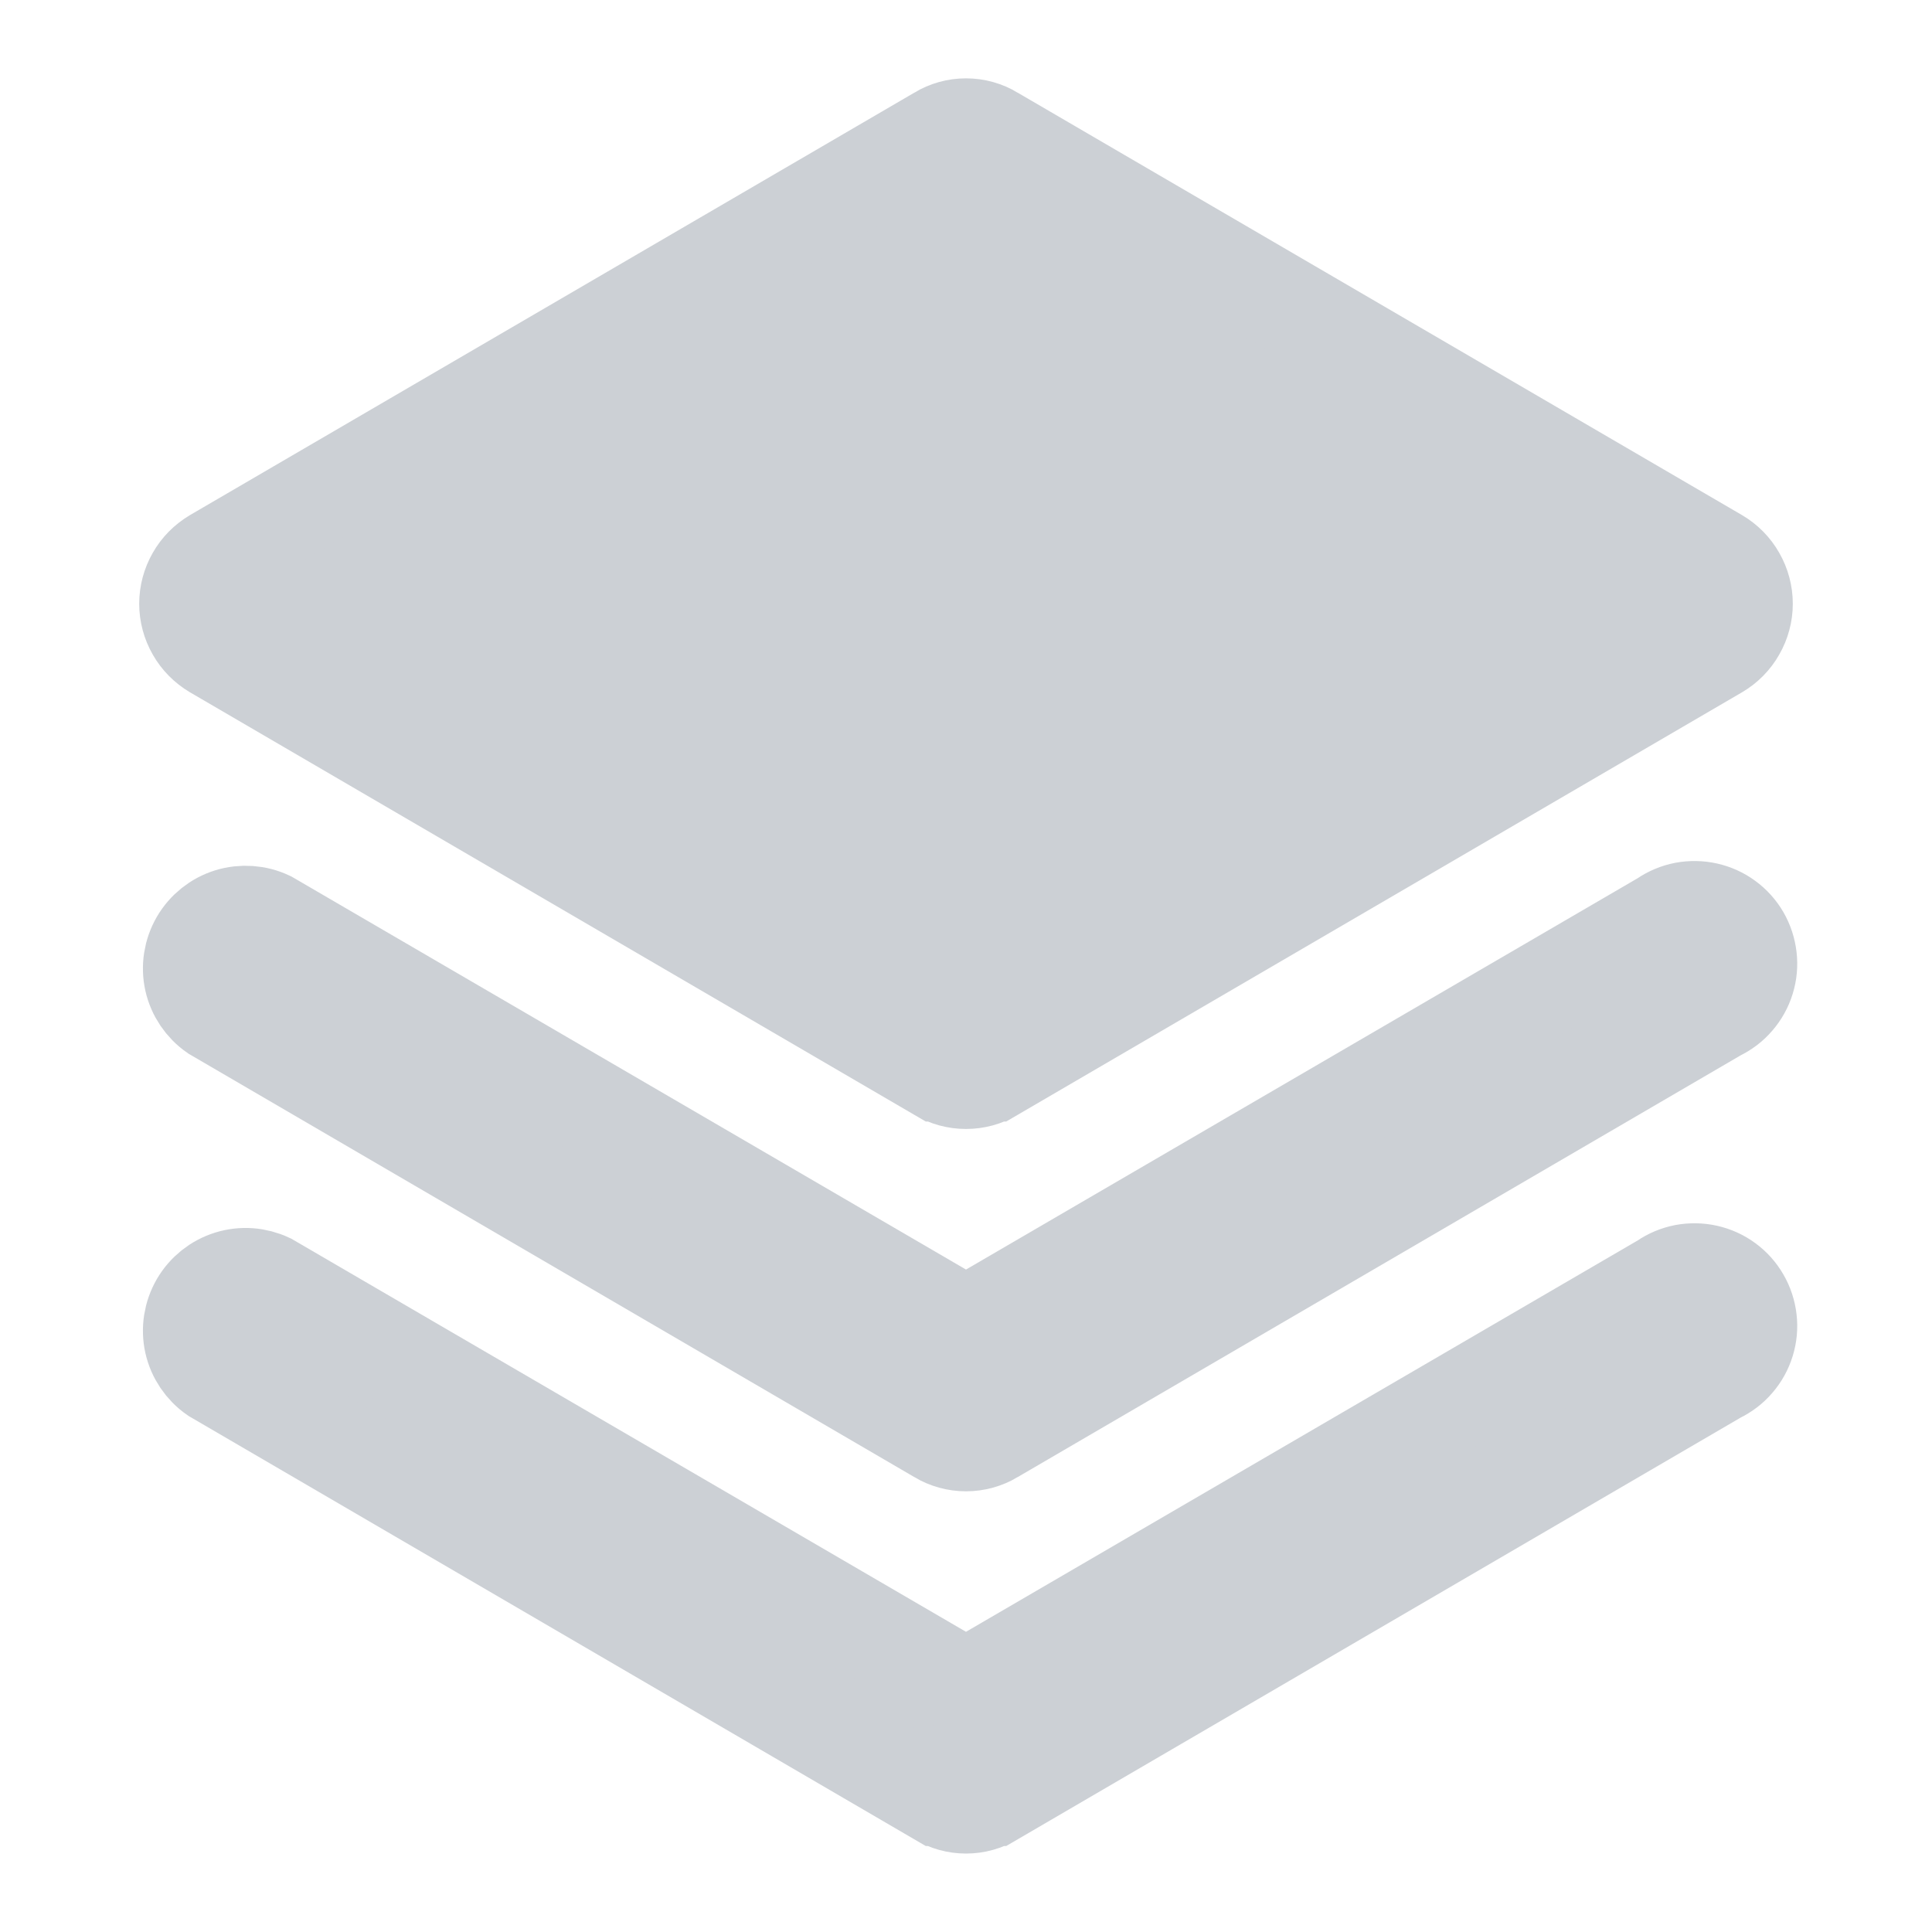 <svg width="20" height="20" viewBox="0 0 20 20" fill="none" xmlns="http://www.w3.org/2000/svg">
<path d="M17.219 13.265L17.219 13.265L17.223 13.262C17.287 13.218 17.359 13.188 17.435 13.173C17.512 13.159 17.59 13.16 17.666 13.177C17.741 13.194 17.813 13.226 17.875 13.272C17.938 13.318 17.99 13.376 18.029 13.444C18.068 13.511 18.092 13.585 18.101 13.662C18.11 13.739 18.103 13.817 18.08 13.891C18.057 13.966 18.019 14.034 17.968 14.093C17.918 14.152 17.855 14.199 17.785 14.233L17.785 14.233L17.781 14.235L10.281 18.61L10.28 18.61C10.196 18.661 10.099 18.688 10 18.688C9.901 18.688 9.804 18.661 9.72 18.61L9.719 18.61L2.221 14.236C2.106 14.156 2.024 14.035 1.993 13.898C1.962 13.76 1.985 13.615 2.056 13.492C2.127 13.37 2.241 13.279 2.376 13.237C2.511 13.195 2.656 13.206 2.783 13.266L9.969 17.453L10 17.471L10.031 17.453L17.219 13.265Z" fill="#CCD0D5" stroke="#CCD0D5" strokeWidth="0.125"/>
<path d="M17.219 9.515L17.219 9.515L17.223 9.512C17.287 9.468 17.359 9.438 17.435 9.423C17.512 9.409 17.59 9.41 17.666 9.427C17.741 9.444 17.813 9.476 17.875 9.522C17.938 9.568 17.99 9.626 18.029 9.693C18.068 9.761 18.092 9.835 18.101 9.912C18.11 9.989 18.103 10.067 18.08 10.141C18.057 10.216 18.019 10.284 17.968 10.343C17.918 10.402 17.855 10.449 17.785 10.483L17.785 10.483L17.781 10.485L10.281 14.86L10.28 14.861C10.196 14.911 10.099 14.938 10 14.938C9.901 14.938 9.804 14.911 9.72 14.861L9.719 14.86L2.221 10.486C2.106 10.406 2.024 10.285 1.993 10.148C1.962 10.01 1.985 9.865 2.056 9.742C2.127 9.62 2.241 9.529 2.376 9.487C2.511 9.446 2.656 9.456 2.783 9.516L9.969 13.703L10 13.721L10.031 13.703L17.219 9.515Z" fill="#CCD0D5" stroke="#CCD0D5" strokeWidth="0.125"/>
<path d="M9.72 11.11L9.719 11.11L2.219 6.735C2.135 6.685 2.064 6.614 2.016 6.529C1.967 6.444 1.941 6.348 1.941 6.25C1.941 6.152 1.967 6.055 2.016 5.97C2.064 5.885 2.135 5.814 2.219 5.764L9.719 1.39L9.719 1.39L9.72 1.389C9.804 1.338 9.901 1.311 10 1.311C10.099 1.311 10.196 1.338 10.28 1.389L10.28 1.389L10.281 1.39L17.781 5.764C17.781 5.764 17.781 5.764 17.781 5.764C17.866 5.814 17.936 5.885 17.984 5.97C18.033 6.055 18.059 6.152 18.059 6.25C18.059 6.348 18.033 6.444 17.984 6.529C17.936 6.614 17.866 6.685 17.781 6.735C17.781 6.735 17.781 6.735 17.781 6.735L10.281 11.11L10.28 11.11C10.196 11.161 10.099 11.187 10 11.187C9.901 11.187 9.804 11.161 9.72 11.11Z" fill="#CCD0D5" stroke="#CCD0D5" strokeWidth="0.125"/>
</svg>
